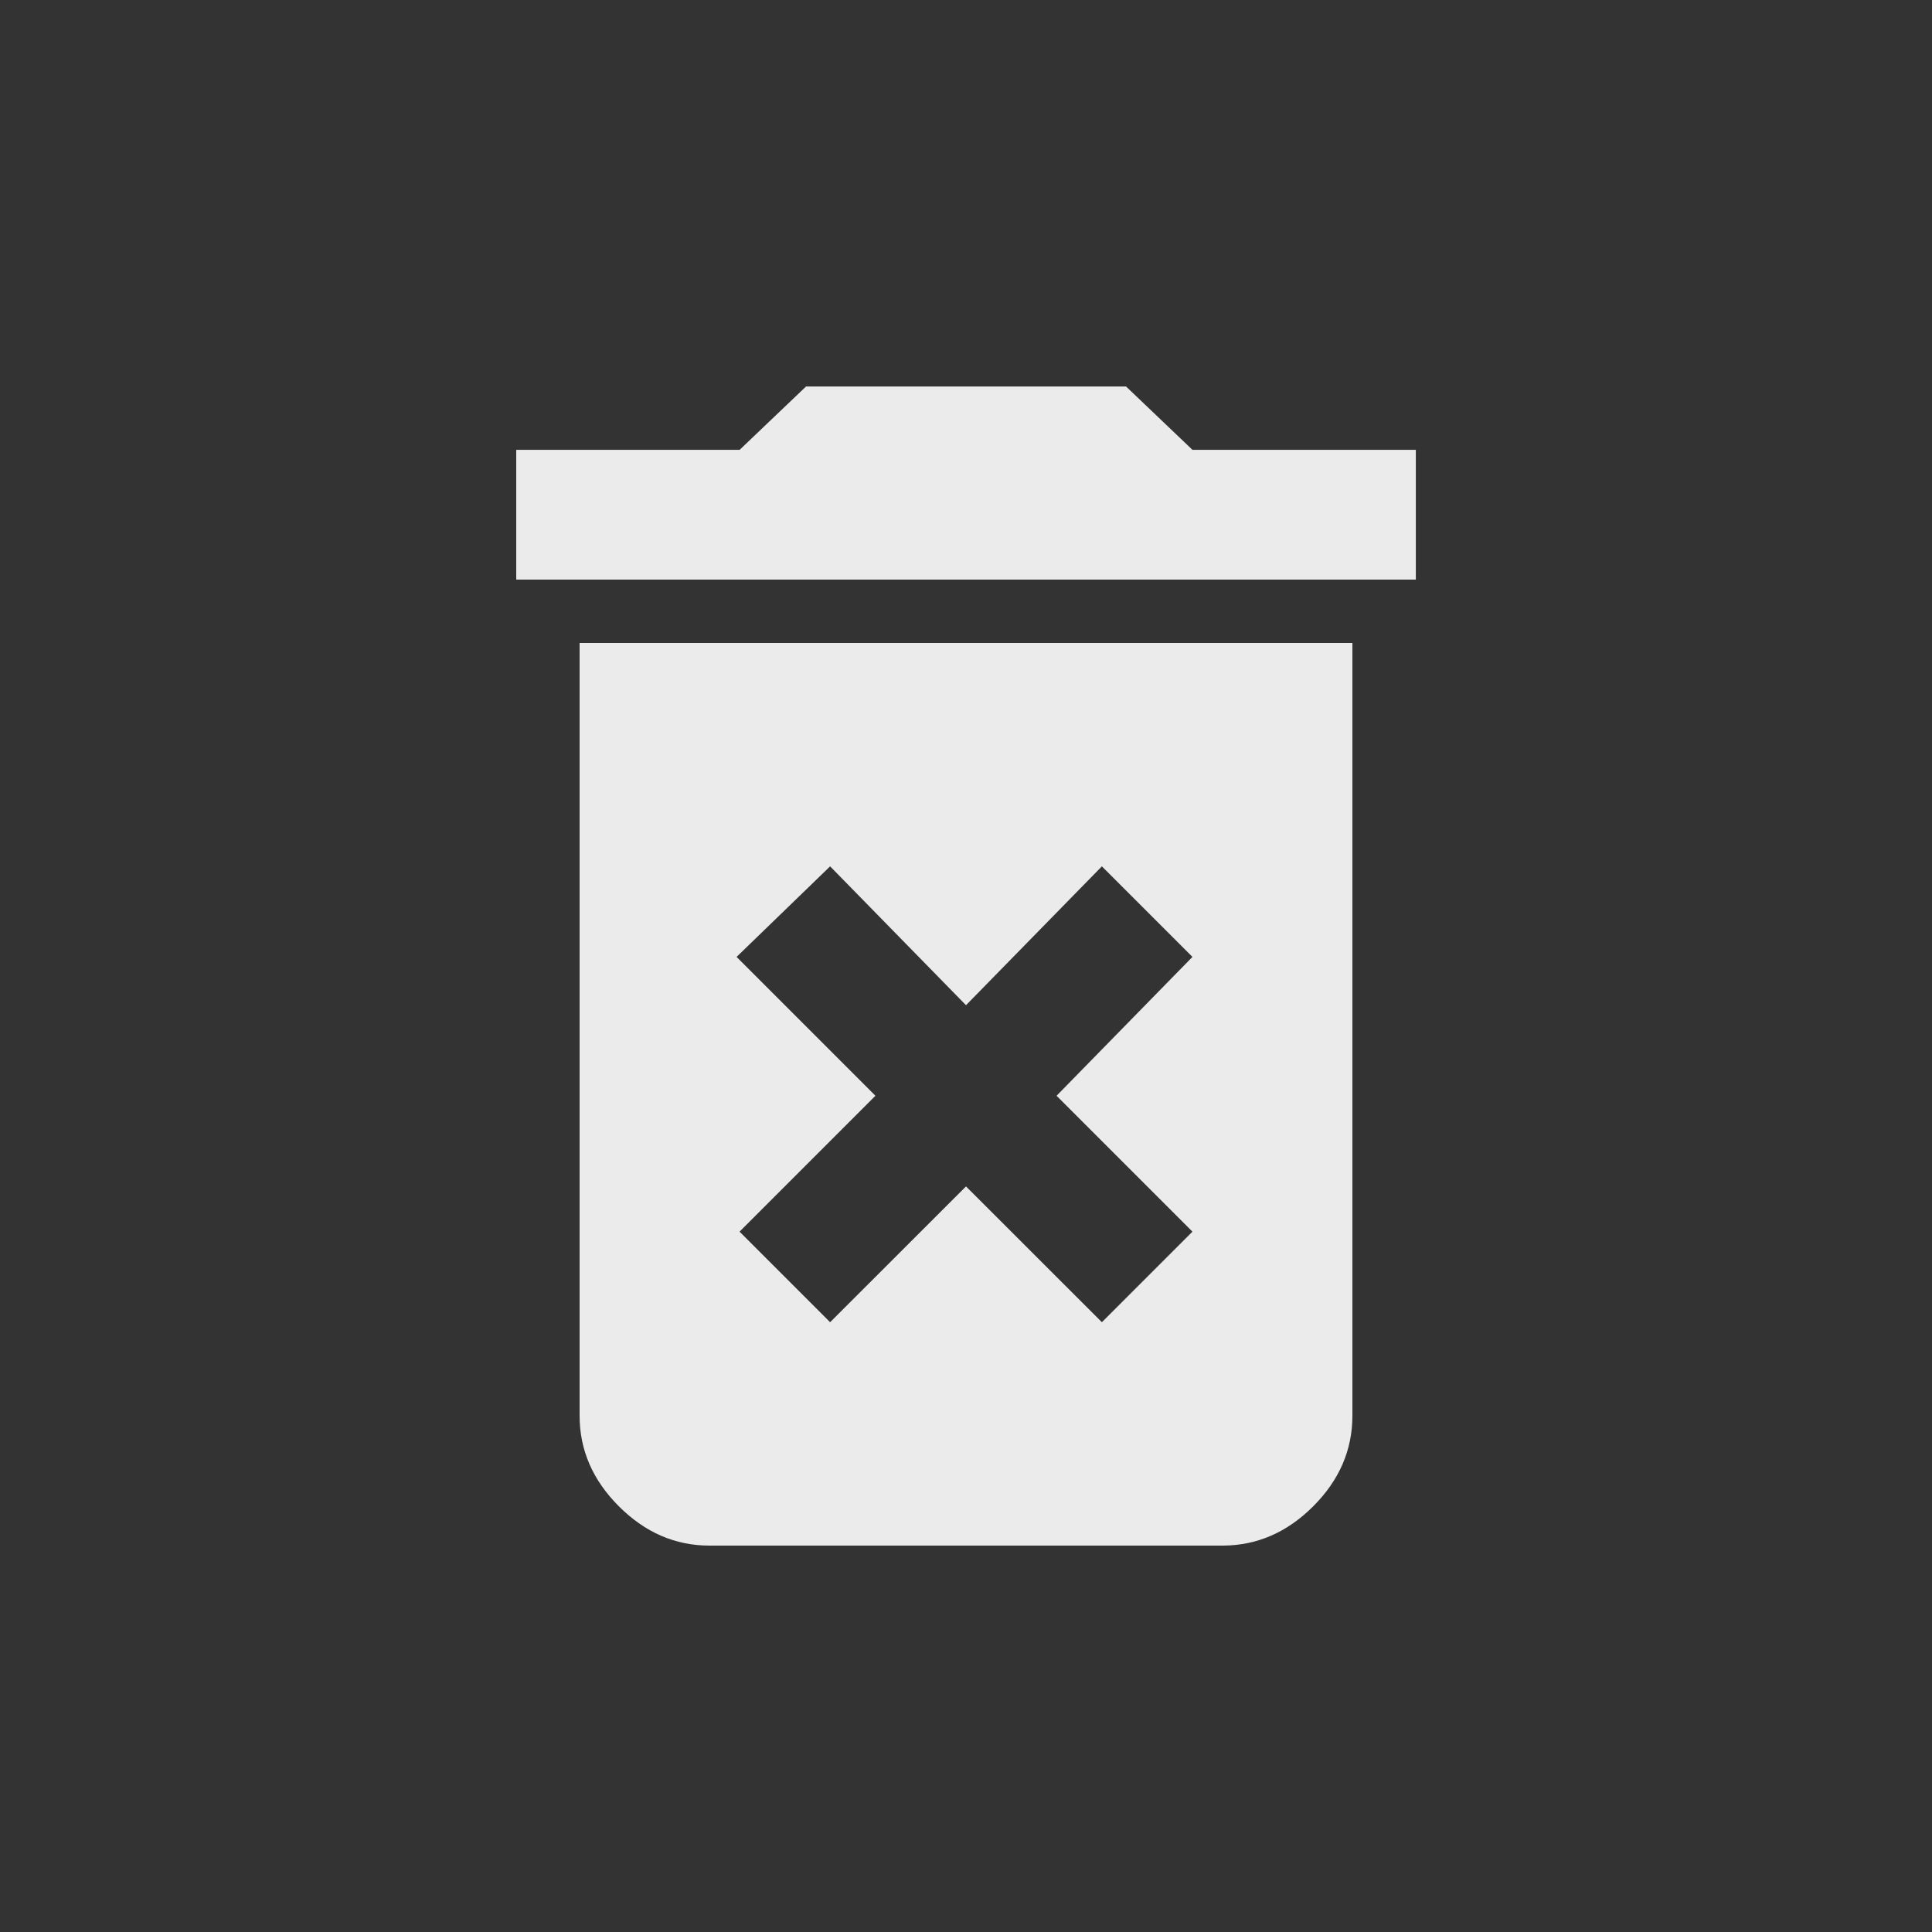 <!-- Generated by IcoMoon.io -->
<svg version="1.1" xmlns="http://www.w3.org/2000/svg" width="24" height="24" viewBox="0 0 24 24">
<rect x="0" y="0" width="24" height="24" fill="#333333" stroke="none"/>
<title>delete_forever</title>
<path fill="#ebebeb" d="M14.813 5.588h2.775v1.612h-11.175v-1.612h2.775l0.825-0.787h3.975zM9.15 11.887l1.725 1.725-1.688 1.688 1.125 1.125 1.688-1.687 1.688 1.687 1.125-1.125-1.688-1.688 1.688-1.725-1.125-1.125-1.688 1.725-1.688-1.725zM7.2 17.587v-9.6h9.6v9.6q0 0.638-0.487 1.125t-1.125 0.488h-6.375q-0.637 0-1.125-0.488t-0.488-1.125z"></path>
</svg>
